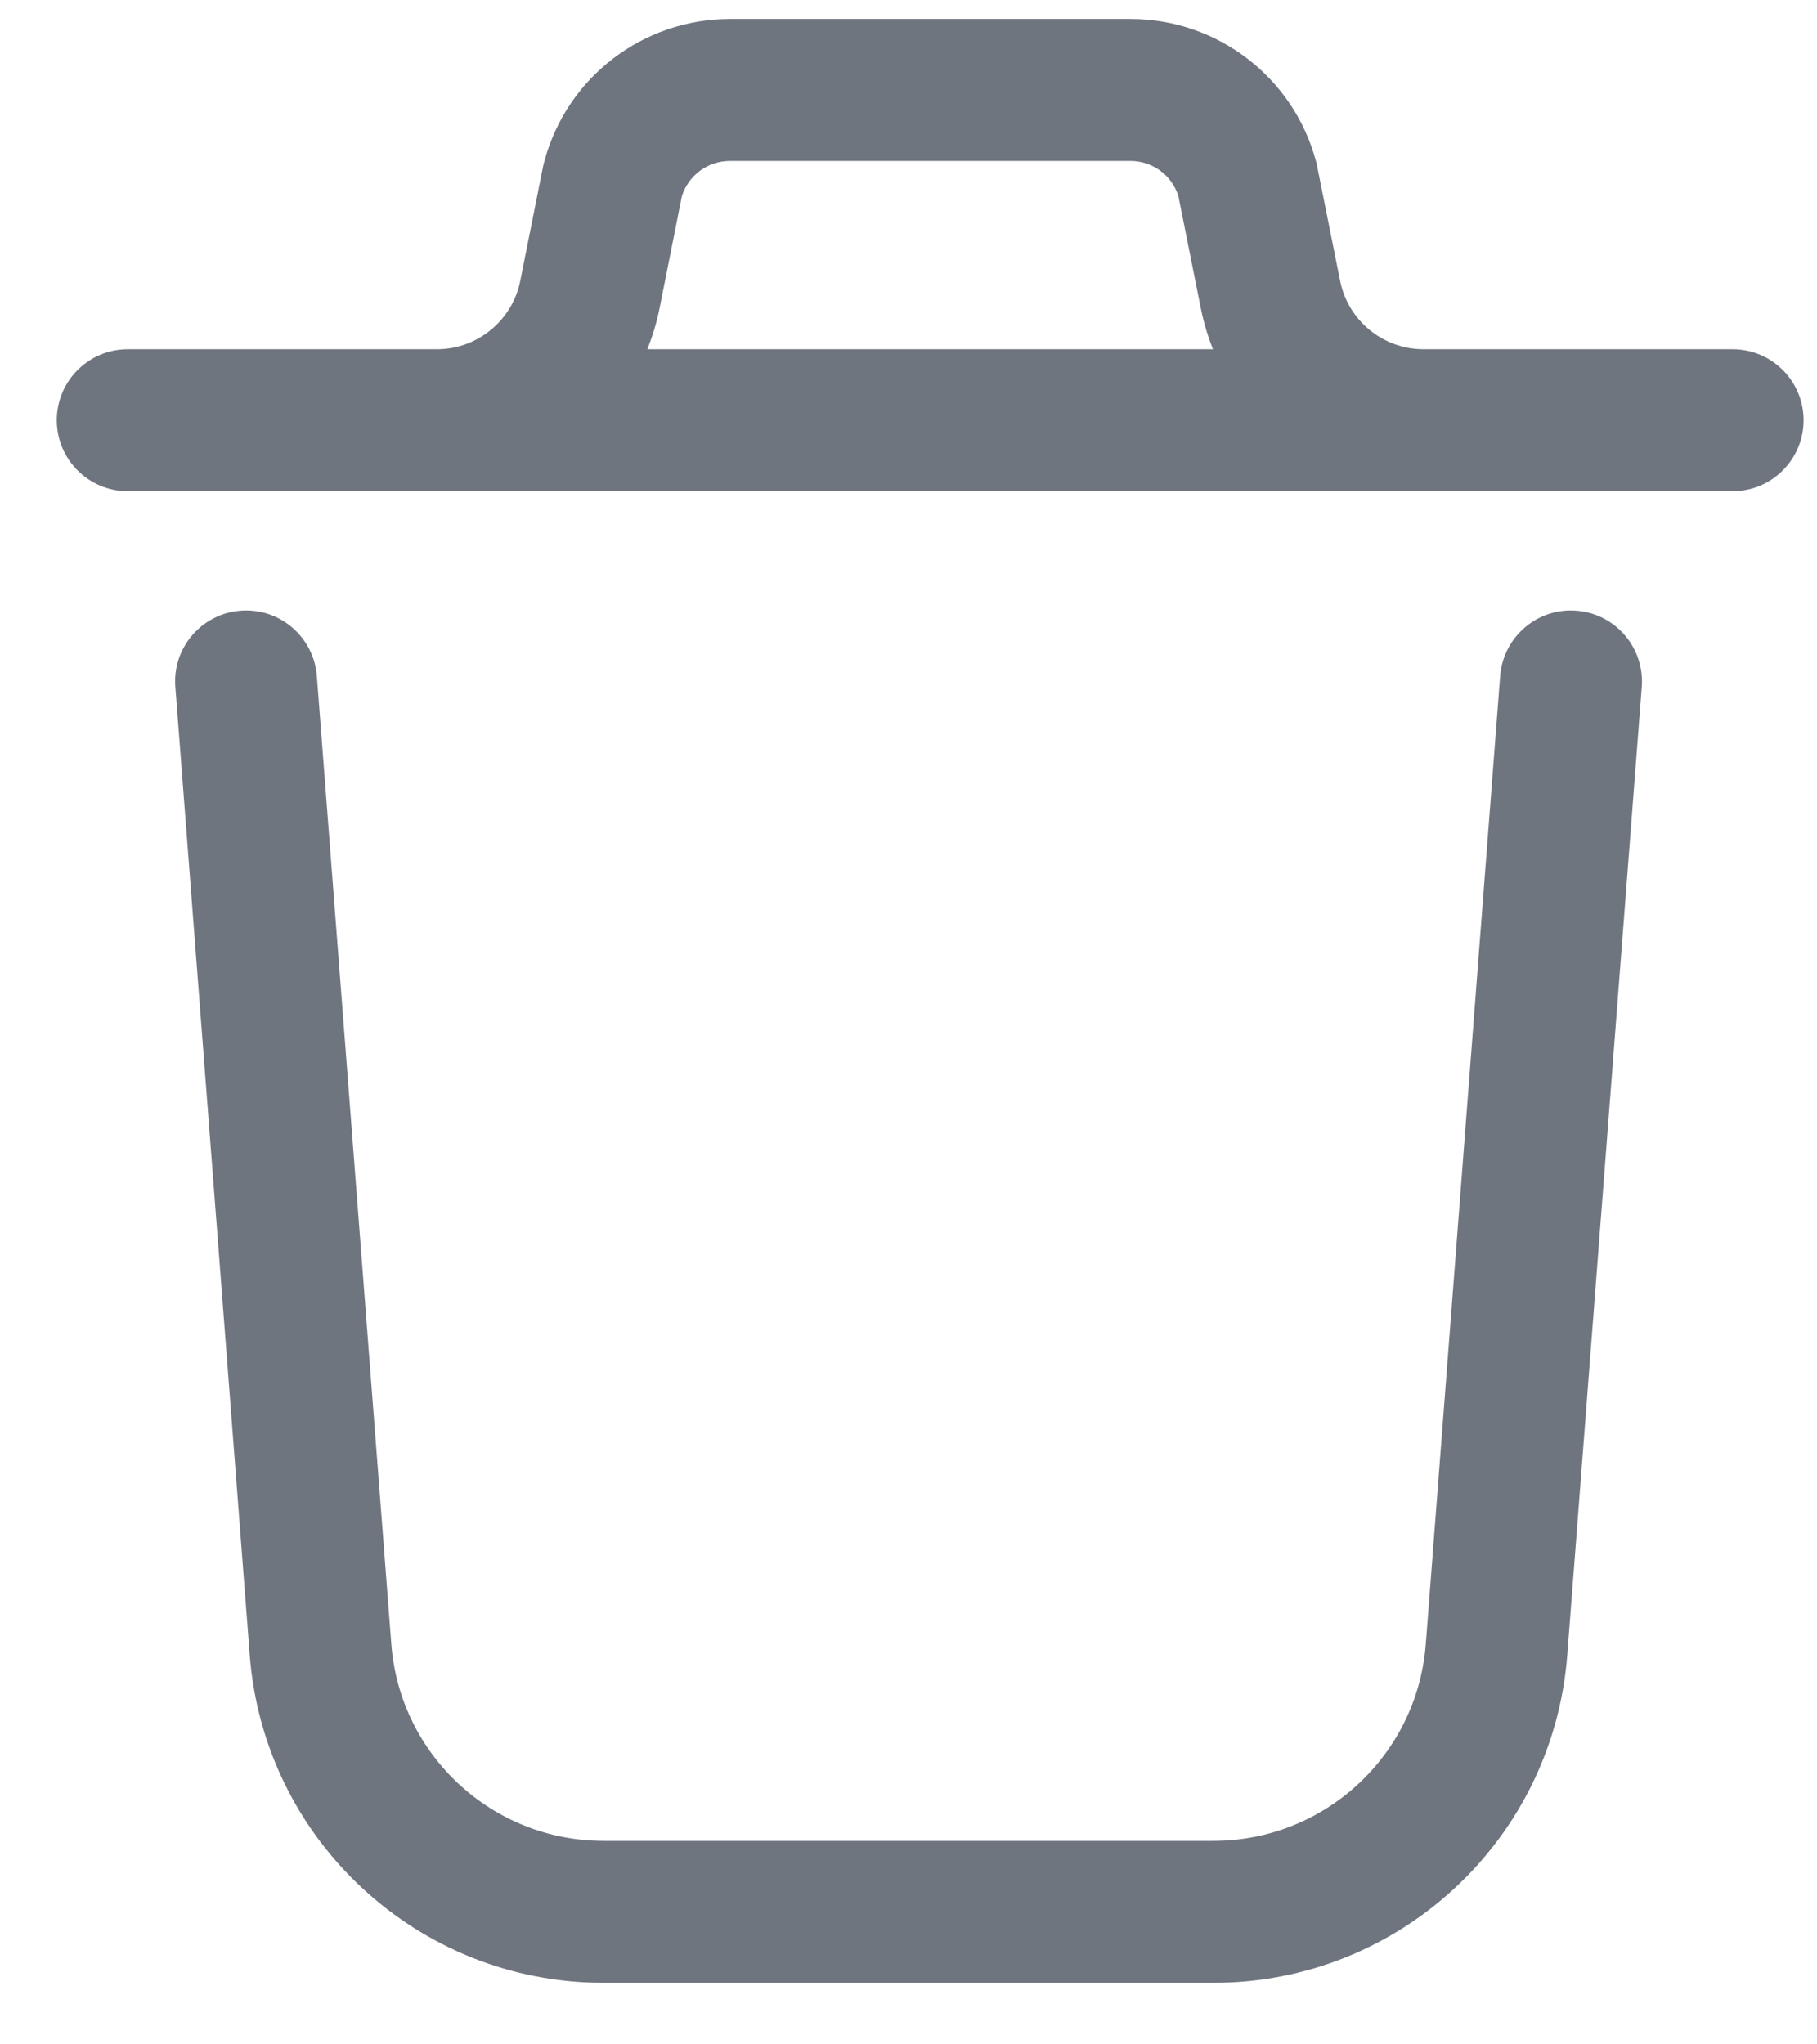 <svg width="16" height="18" viewBox="0 0 16 18" fill="none" xmlns="http://www.w3.org/2000/svg">
<path fill-rule="evenodd" clip-rule="evenodd" d="M4.793 1.422C4.991 0.68 5.663 0.167 6.427 0.167H9.955C10.719 0.167 11.391 0.68 11.589 1.422C11.593 1.435 11.596 1.448 11.598 1.461L11.801 2.474C11.871 2.822 12.177 3.074 12.533 3.075H15.257C15.602 3.075 15.882 3.355 15.882 3.7C15.882 4.045 15.602 4.325 15.257 4.325H12.535L12.534 4.325L12.531 4.325H3.85L3.848 4.325L3.847 4.325H1.125C0.78 4.325 0.5 4.045 0.5 3.7C0.5 3.355 0.78 3.075 1.125 3.075H3.849C4.205 3.074 4.511 2.822 4.581 2.474L4.783 1.461C4.786 1.448 4.789 1.435 4.793 1.422ZM10.575 2.719C10.6 2.843 10.636 2.961 10.681 3.075H5.7C5.746 2.961 5.782 2.842 5.807 2.719L6.004 1.729C6.061 1.544 6.232 1.417 6.427 1.417H9.955C10.15 1.417 10.321 1.544 10.377 1.729L10.575 2.719ZM2.79 5.952C2.763 5.608 2.463 5.35 2.119 5.377C1.775 5.403 1.517 5.704 1.544 6.048L2.199 14.573C2.325 16.201 3.682 17.458 5.315 17.458H10.685C12.318 17.458 13.675 16.201 13.801 14.573L14.457 6.048C14.483 5.704 14.226 5.403 13.881 5.377C13.537 5.35 13.237 5.608 13.21 5.952L12.555 14.477C12.479 15.454 11.665 16.208 10.685 16.208H5.315C4.335 16.208 3.521 15.454 3.446 14.477L2.79 5.952Z" fill="#6F757F"/>
</svg>

